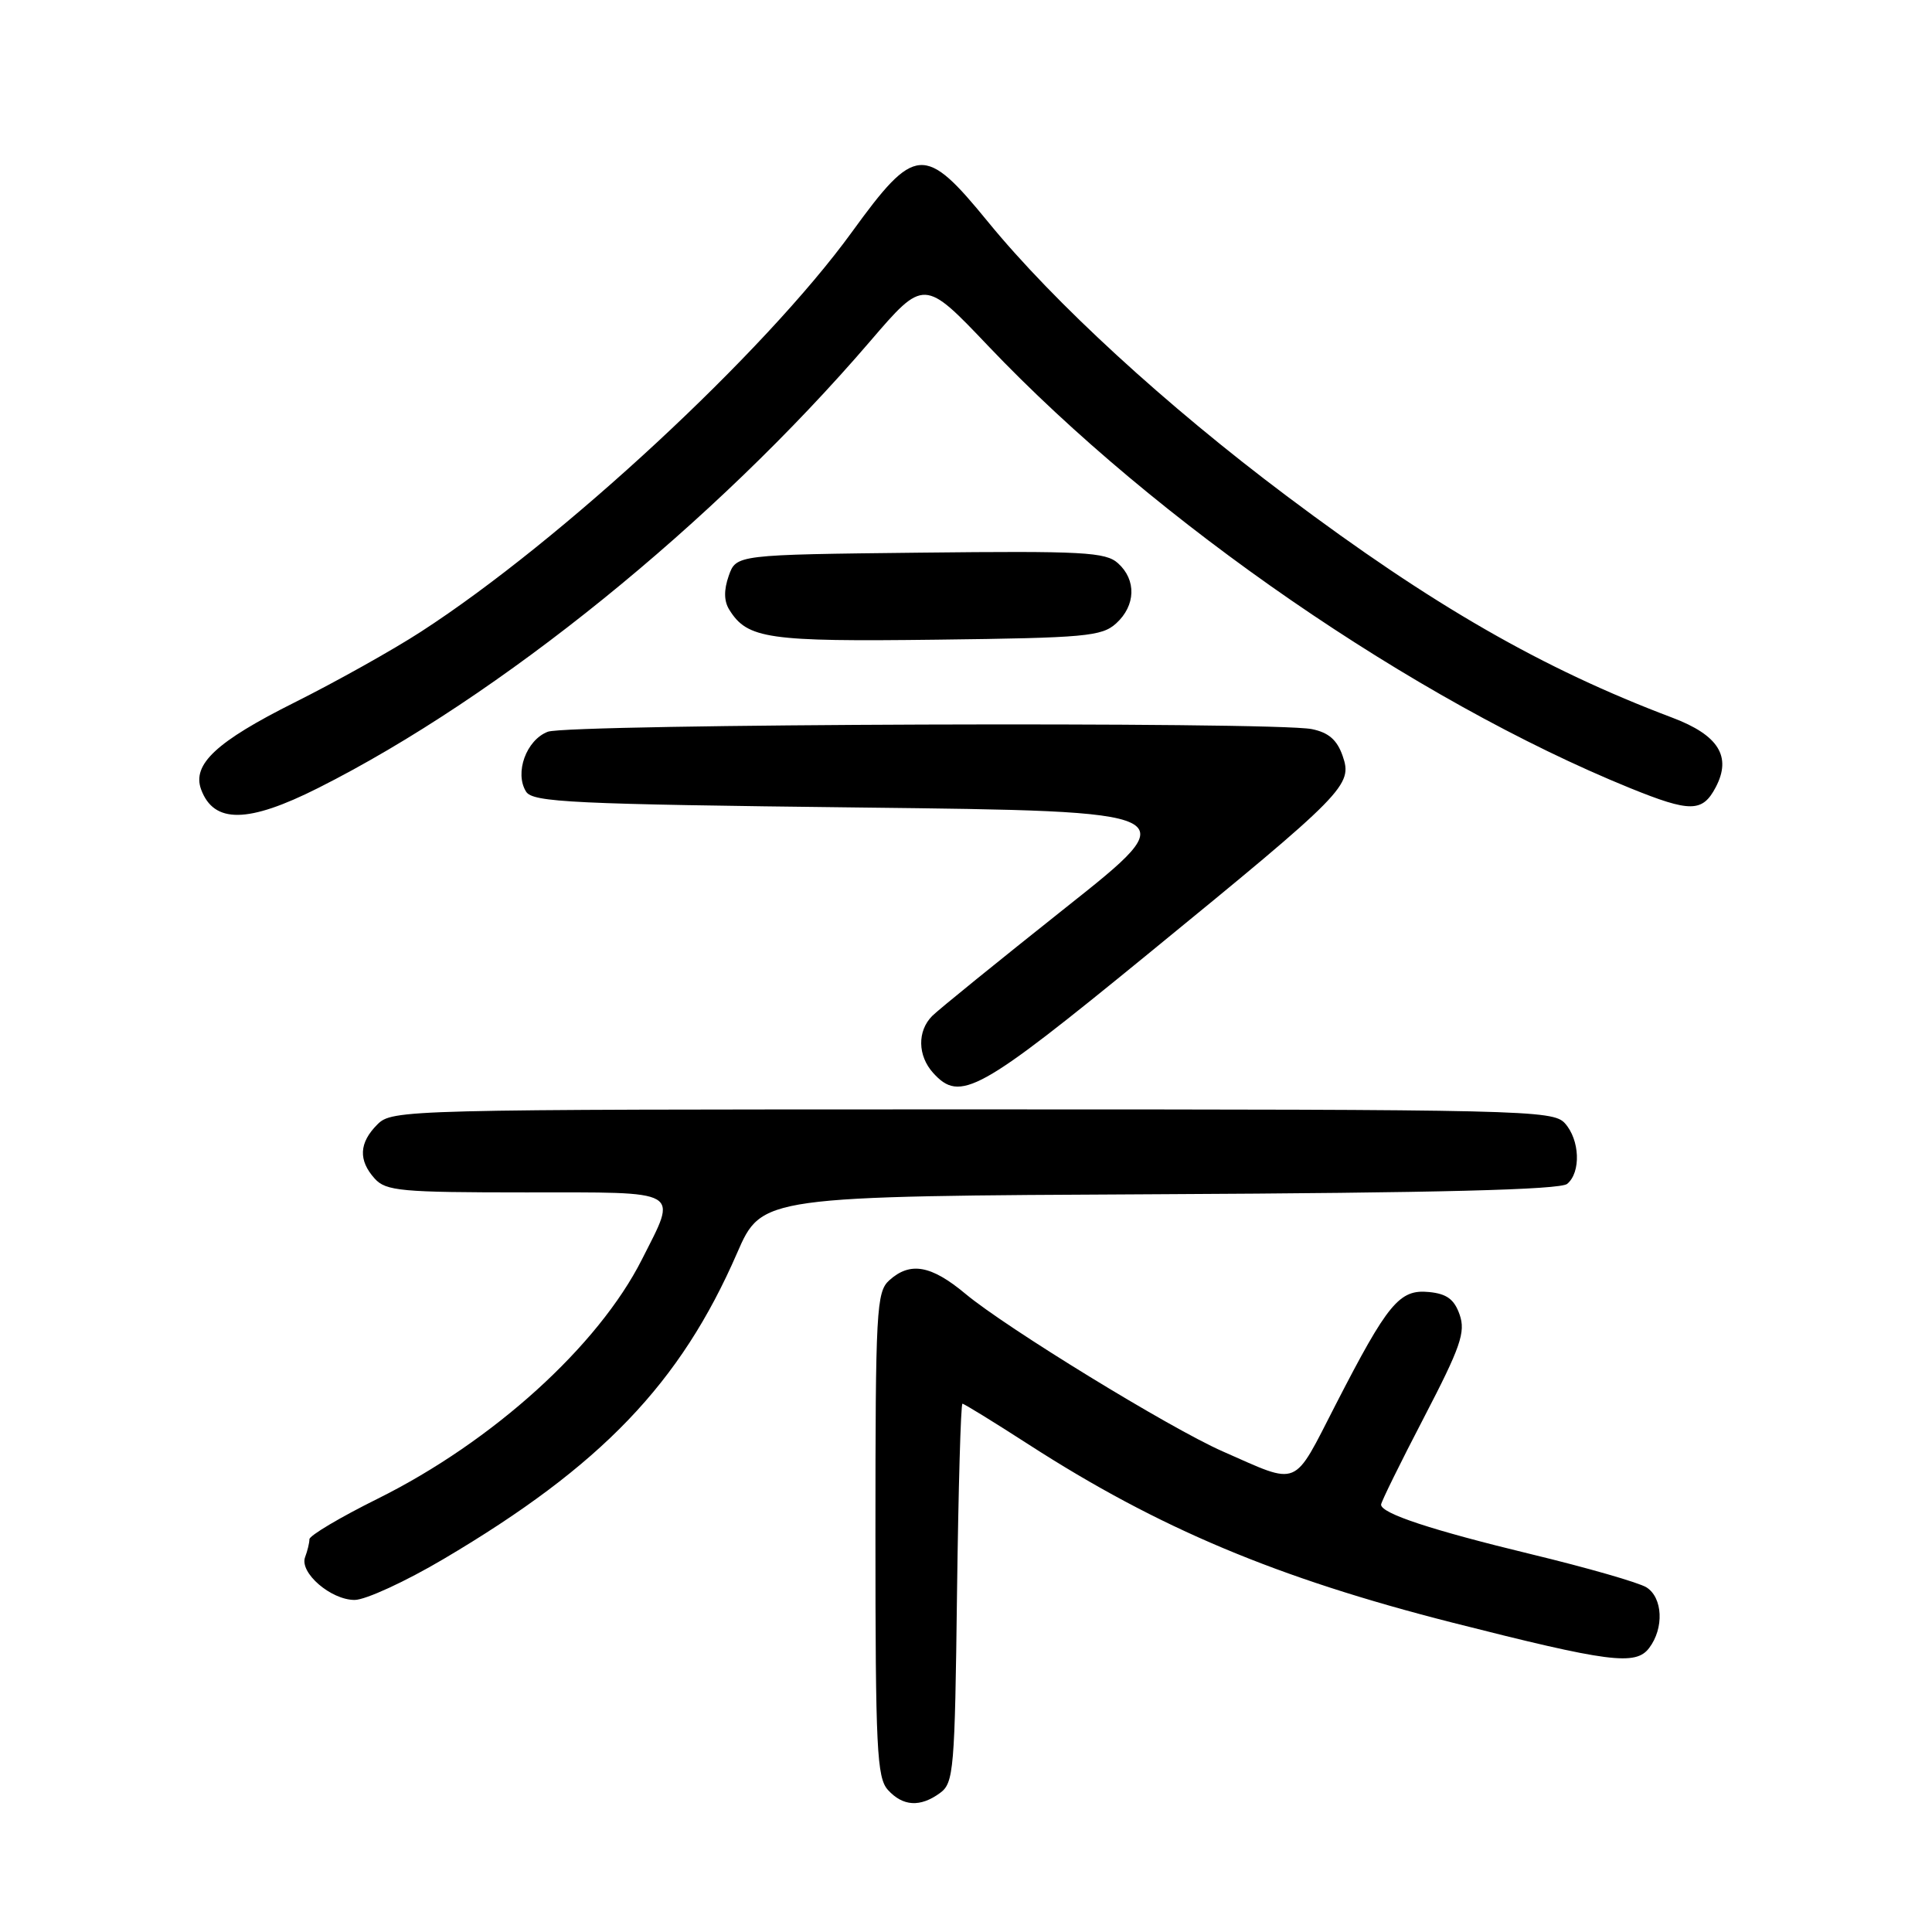<?xml version="1.0" encoding="UTF-8" standalone="no"?>
<!DOCTYPE svg PUBLIC "-//W3C//DTD SVG 1.1//EN" "http://www.w3.org/Graphics/SVG/1.1/DTD/svg11.dtd" >
<svg xmlns="http://www.w3.org/2000/svg" xmlns:xlink="http://www.w3.org/1999/xlink" version="1.1" viewBox="0 0 256 256">
 <g >
 <path fill="currentColor"
d=" M 124.56 237.58 C 126.38 236.25 126.52 234.56 126.81 211.08 C 126.99 197.29 127.31 186.00 127.53 186.00 C 127.75 186.00 131.71 188.44 136.33 191.42 C 153.51 202.50 169.20 209.09 192.43 215.00 C 213.22 220.28 216.73 220.74 218.52 218.37 C 220.52 215.74 220.33 211.69 218.16 210.33 C 217.15 209.70 210.30 207.73 202.93 205.95 C 189.66 202.74 183.00 200.54 183.00 199.37 C 183.00 199.03 185.55 193.84 188.68 187.83 C 193.54 178.48 194.22 176.52 193.41 174.20 C 192.70 172.16 191.70 171.43 189.35 171.20 C 185.43 170.81 183.90 172.67 177.00 186.09 C 171.24 197.30 172.33 196.85 162.02 192.32 C 155.04 189.25 133.32 175.94 127.93 171.44 C 123.38 167.64 120.60 167.15 117.83 169.65 C 116.13 171.19 116.00 173.58 116.00 203.33 C 116.00 231.71 116.19 235.55 117.65 237.17 C 119.64 239.36 121.93 239.50 124.56 237.58 Z  M 58.77 206.58 C 79.69 194.22 90.16 183.30 97.67 166.03 C 100.95 158.50 100.95 158.50 153.63 158.24 C 190.51 158.06 206.72 157.65 207.66 156.87 C 209.51 155.33 209.34 151.03 207.35 148.83 C 205.77 147.09 202.02 147.00 128.85 147.00 C 53.33 147.00 51.97 147.03 50.00 149.00 C 47.57 151.43 47.46 153.74 49.65 156.17 C 51.14 157.82 53.15 158.00 69.65 158.00 C 90.64 158.00 89.79 157.51 85.06 166.88 C 79.26 178.36 65.31 191.00 50.06 198.58 C 45.08 201.05 41.00 203.47 41.00 203.96 C 41.00 204.44 40.74 205.50 40.43 206.32 C 39.64 208.37 43.83 212.00 46.99 212.00 C 48.43 212.00 53.73 209.56 58.77 206.58 Z  M 152.05 126.46 C 178.40 104.92 179.26 104.05 177.90 100.14 C 177.16 98.03 176.04 97.06 173.82 96.61 C 168.68 95.59 75.37 95.91 72.59 96.96 C 69.73 98.05 68.15 102.42 69.71 104.90 C 70.60 106.31 75.82 106.56 114.01 107.00 C 157.31 107.50 157.31 107.50 141.18 120.29 C 132.32 127.33 124.37 133.77 123.53 134.61 C 121.53 136.61 121.58 139.88 123.65 142.17 C 127.22 146.11 129.65 144.77 152.05 126.46 Z  M 42.19 104.40 C 66.21 92.31 94.61 69.32 115.28 45.24 C 122.44 36.90 122.44 36.90 130.97 45.87 C 153.20 69.24 187.44 92.81 215.98 104.42 C 223.99 107.67 225.59 107.65 227.35 104.30 C 229.48 100.24 227.71 97.41 221.60 95.10 C 204.40 88.61 189.83 80.24 170.49 65.72 C 154.50 53.72 139.68 40.12 130.91 29.39 C 122.50 19.10 121.27 19.19 112.88 30.75 C 101.30 46.71 74.41 71.65 55.77 83.71 C 52.07 86.11 44.53 90.33 39.01 93.09 C 28.66 98.27 25.43 101.29 26.65 104.61 C 28.34 109.16 32.87 109.10 42.19 104.40 Z  M 147.90 82.60 C 150.49 80.24 150.60 76.85 148.15 74.64 C 146.51 73.15 143.55 72.99 121.92 73.23 C 97.55 73.50 97.55 73.50 96.56 76.30 C 95.90 78.20 95.92 79.65 96.64 80.80 C 99.04 84.65 101.73 85.04 124.15 84.76 C 143.82 84.52 145.99 84.33 147.90 82.60 Z "/>
</g>
</svg>